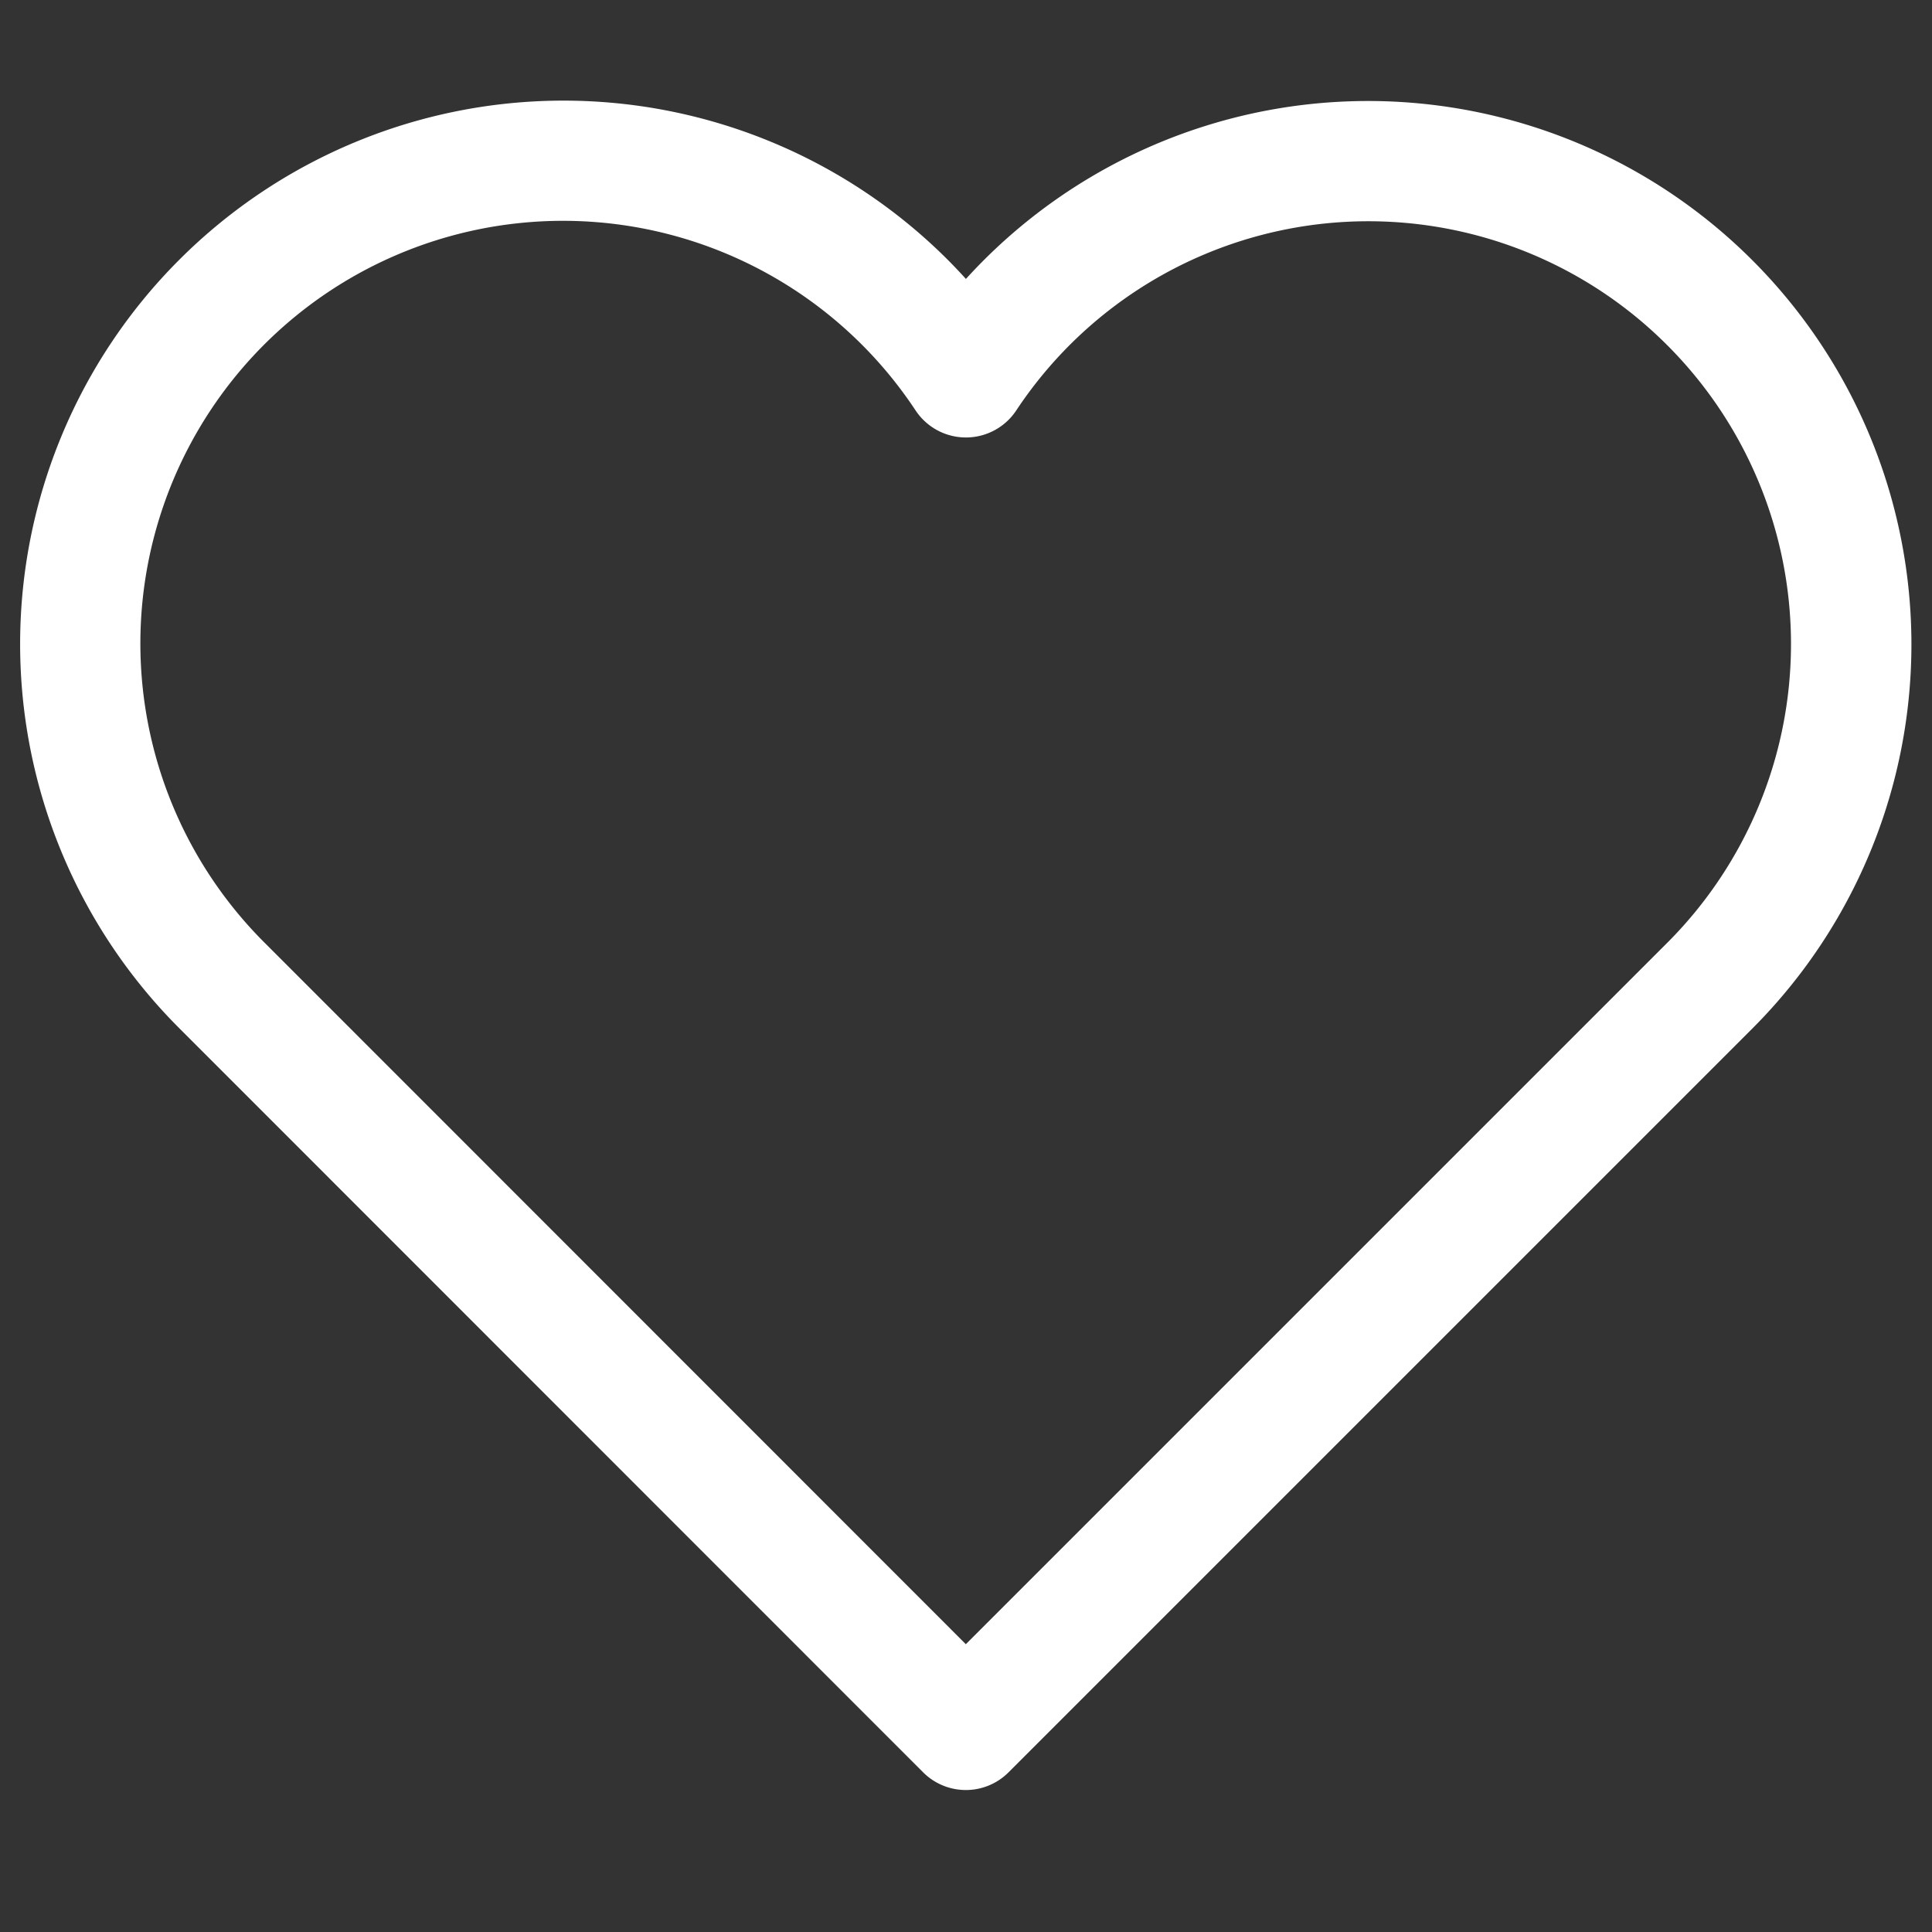 <svg xmlns="http://www.w3.org/2000/svg" width="24" height="24" viewBox="0 0 24 24">
    <rect x="0" y="0" width="24" height="24" fill="#333333" stroke="none"/>
    <path fill="#ffffff" fill-rule="evenodd" d="M11.773 3.227a6.75 6.75 0 0 0-9.546 9.546l9.24 9.243a.75.75 0 0 0 1.062 0l9.243-9.243a6.75 6.75 0 1 0-9.773-9.308 6.647 6.647 0 0 0-.226-.238zm.225 17.198l-8.71-8.713a5.25 5.25 0 1 1 8.086-6.613.75.75 0 0 0 1.25 0 5.246 5.246 0 0 1 8.087-.811 5.25 5.25 0 0 1 0 7.424l-8.713 8.713z"/>
</svg>
